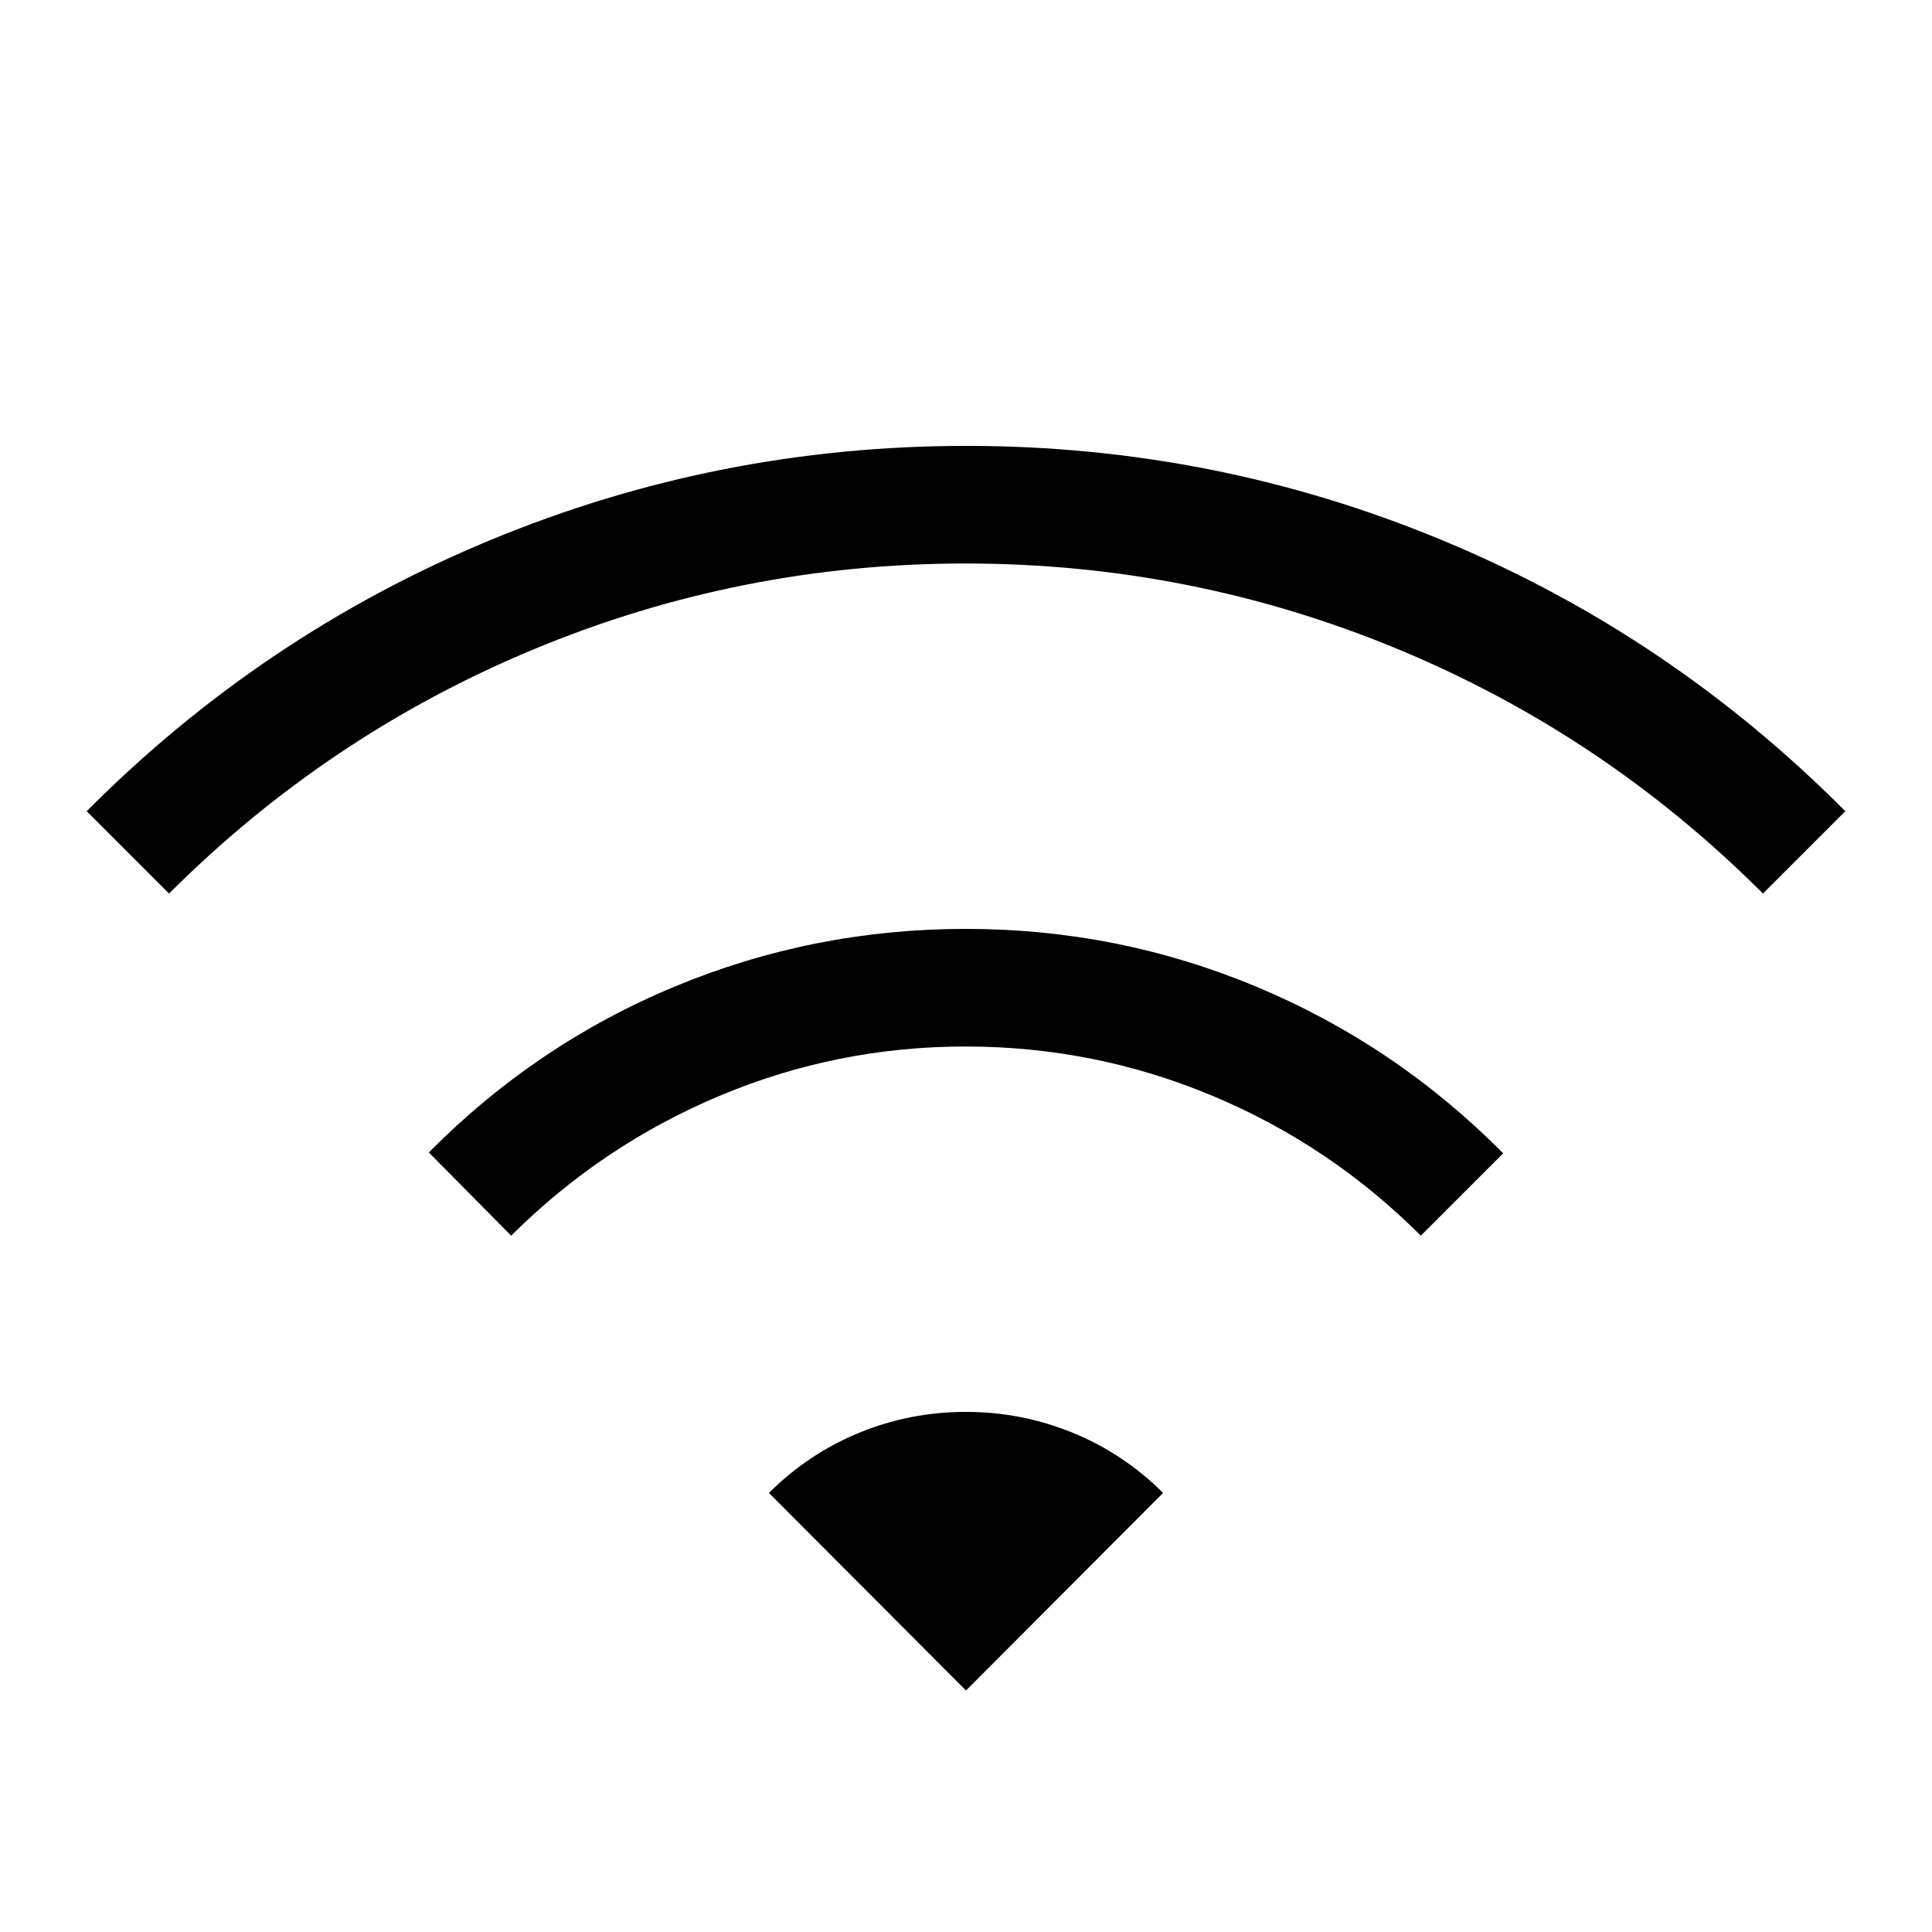 <svg xmlns="http://www.w3.org/2000/svg" width="1em" height="1em" viewBox="0 0 24 24"><path fill="currentColor" d="m6.35 15.35l-1.023-1.034q1.334-1.346 3.056-2.061q1.722-.716 3.616-.716q1.893 0 3.617.722q1.725.722 3.057 2.066L17.65 15.35q-1.125-1.125-2.587-1.737T12 13t-3.062.613T6.35 15.35M2.1 11.1l-1.023-1.023q2.183-2.194 5.01-3.366t5.917-1.172t5.912 1.172q2.825 1.172 5.007 3.366L21.9 11.1q-1.975-1.975-4.537-3.037T12 7T6.637 8.063T2.1 11.1M12 21l-2.448-2.454q.486-.486 1.119-.747q.633-.26 1.327-.26t1.329.26t1.121.747z"/></svg>